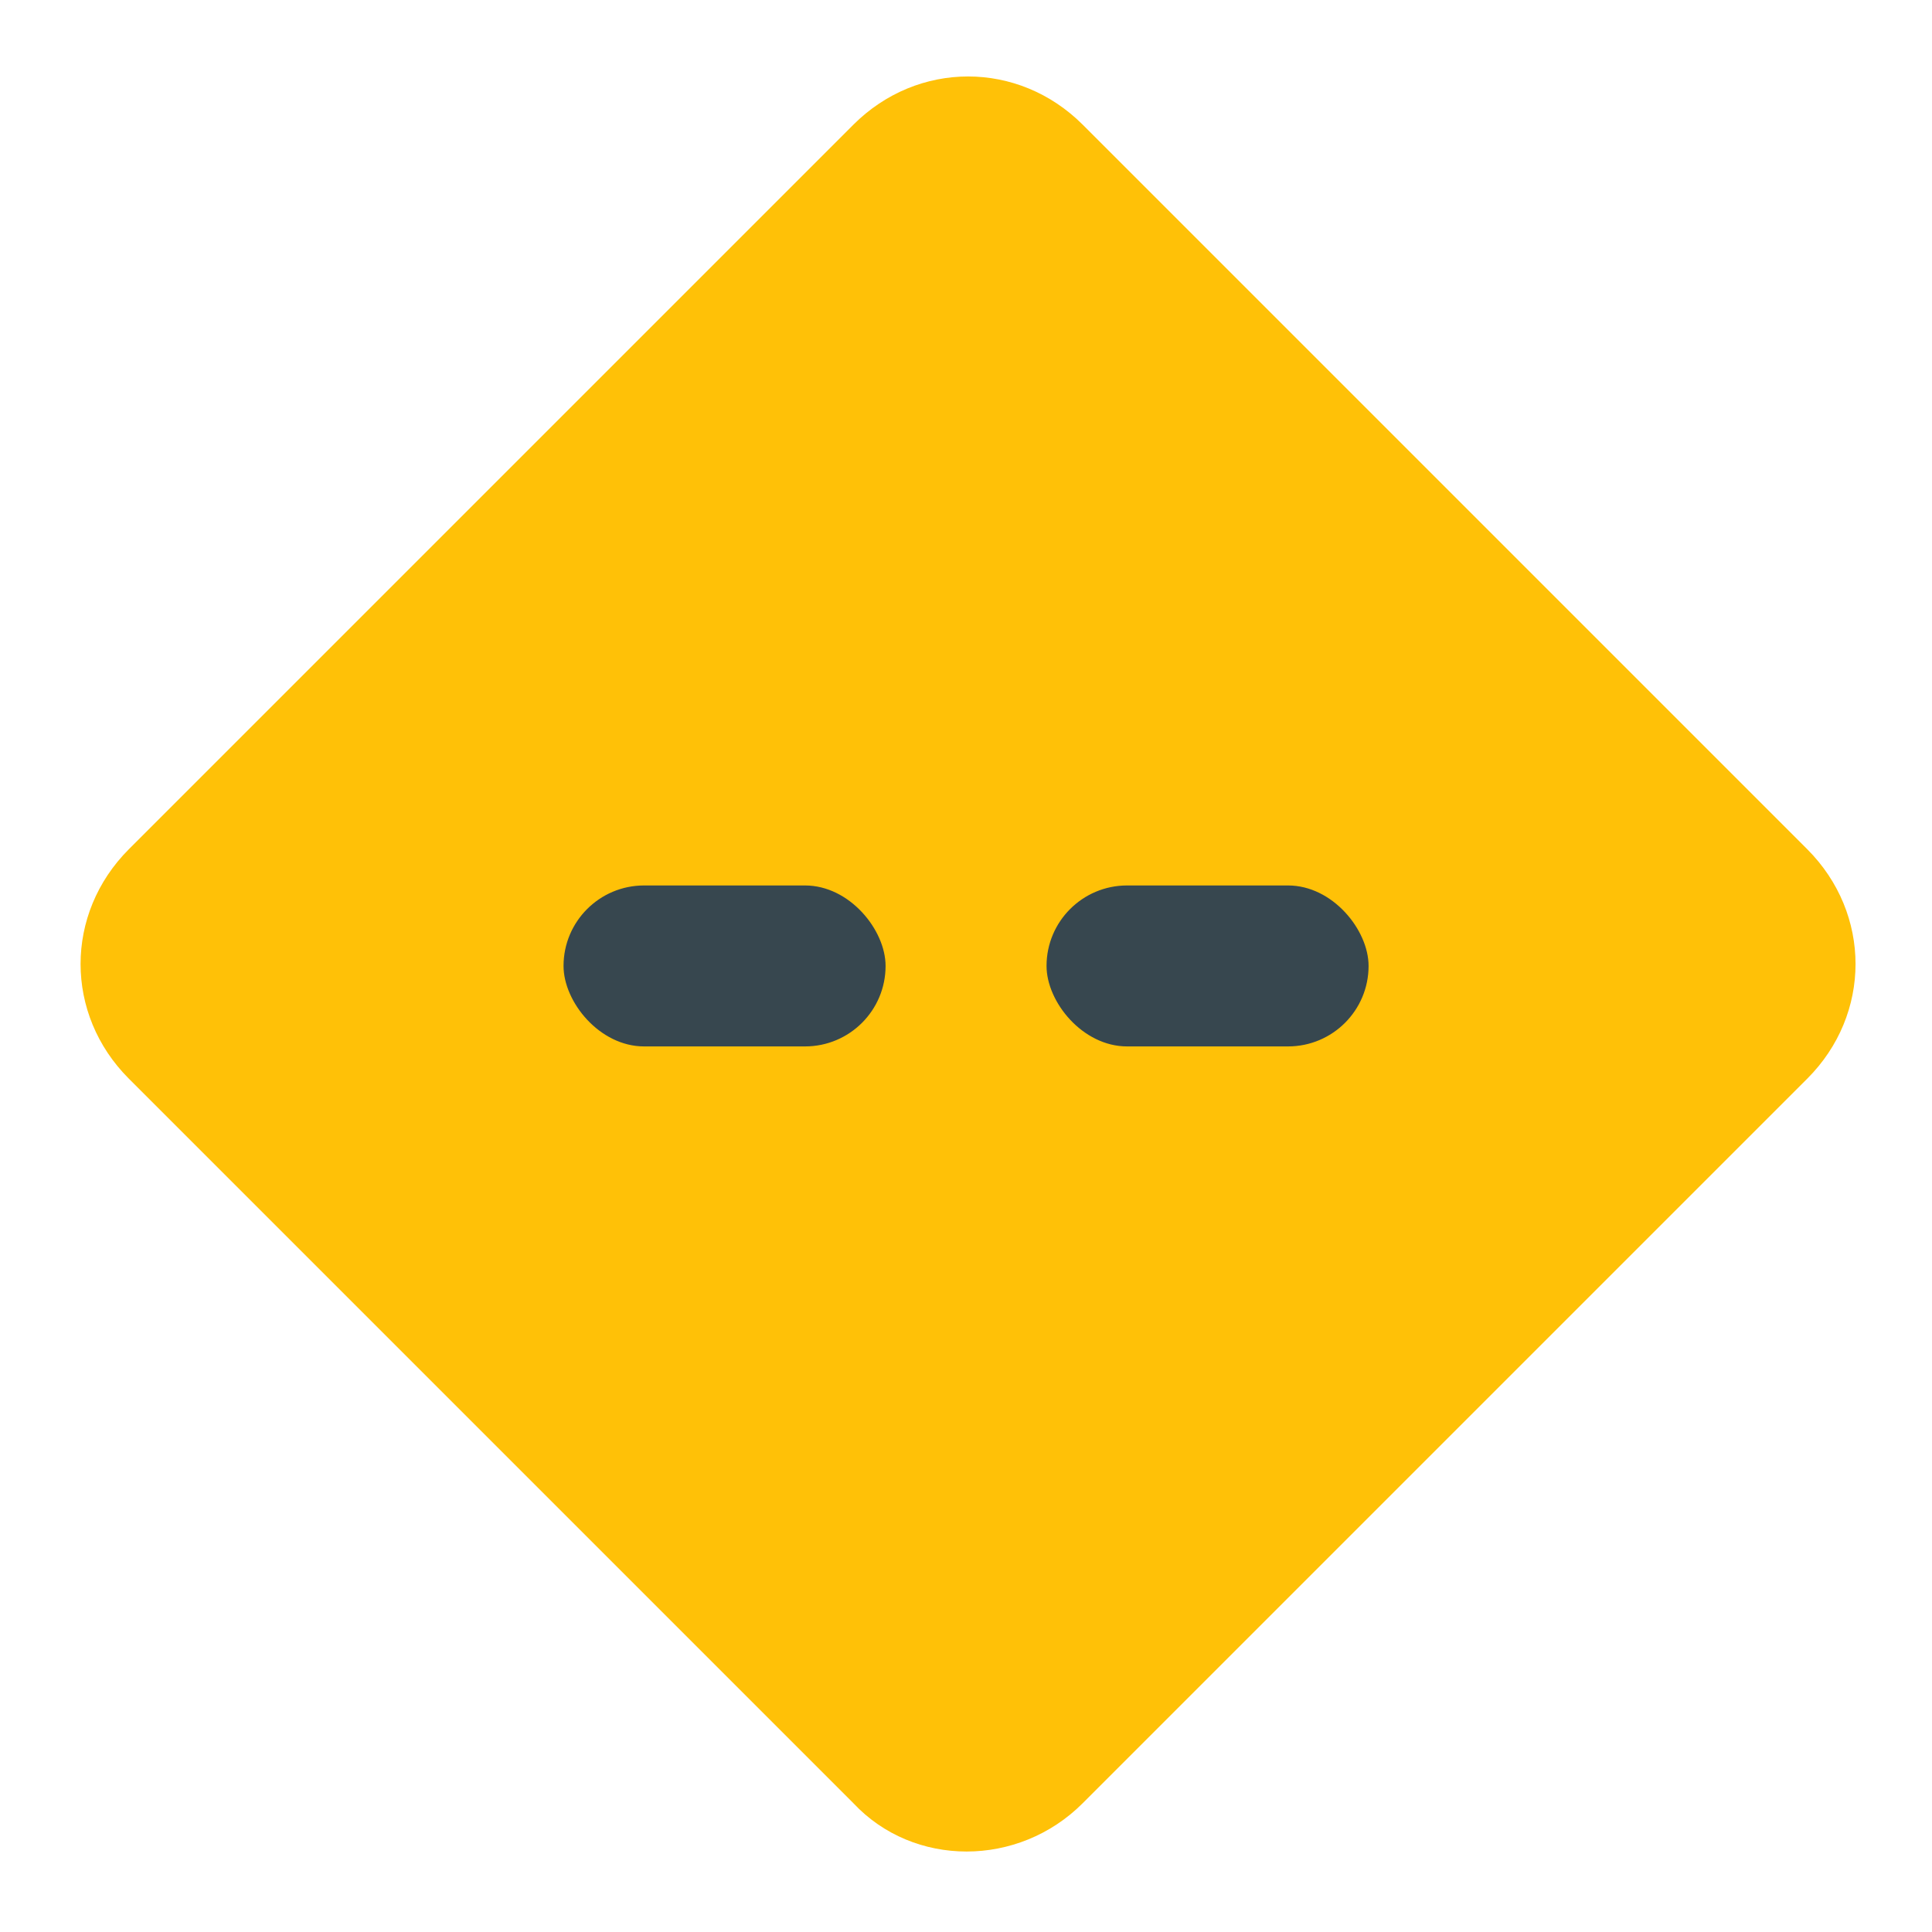 <svg width="16" height="16" viewBox="0 0 16 16" fill="none" xmlns="http://www.w3.org/2000/svg">
<g clip-path="url(#clip0_337_5228)">
<path d="M7.067 14.933L1.067 8.933C0.534 8.4 0.534 7.567 1.067 7.033L7.067 1.033C7.6 0.5 8.434 0.5 8.967 1.033L14.967 7.033C15.5 7.567 15.5 8.4 14.967 8.933L8.967 14.933C8.434 15.467 7.567 15.467 7.067 14.933Z" fill="#FFC107"/>
<rect x="4.667" y="7.333" width="2.667" height="1.333" rx="0.667" fill="#37474F"/>
<rect x="8.667" y="7.333" width="2.667" height="1.333" rx="0.667" fill="#37474F"/>
</g>
<defs>
<clipPath id="clip0_337_5228">
<rect width="16" height="16" fill="white"/>
</clipPath>
</defs>
</svg>
